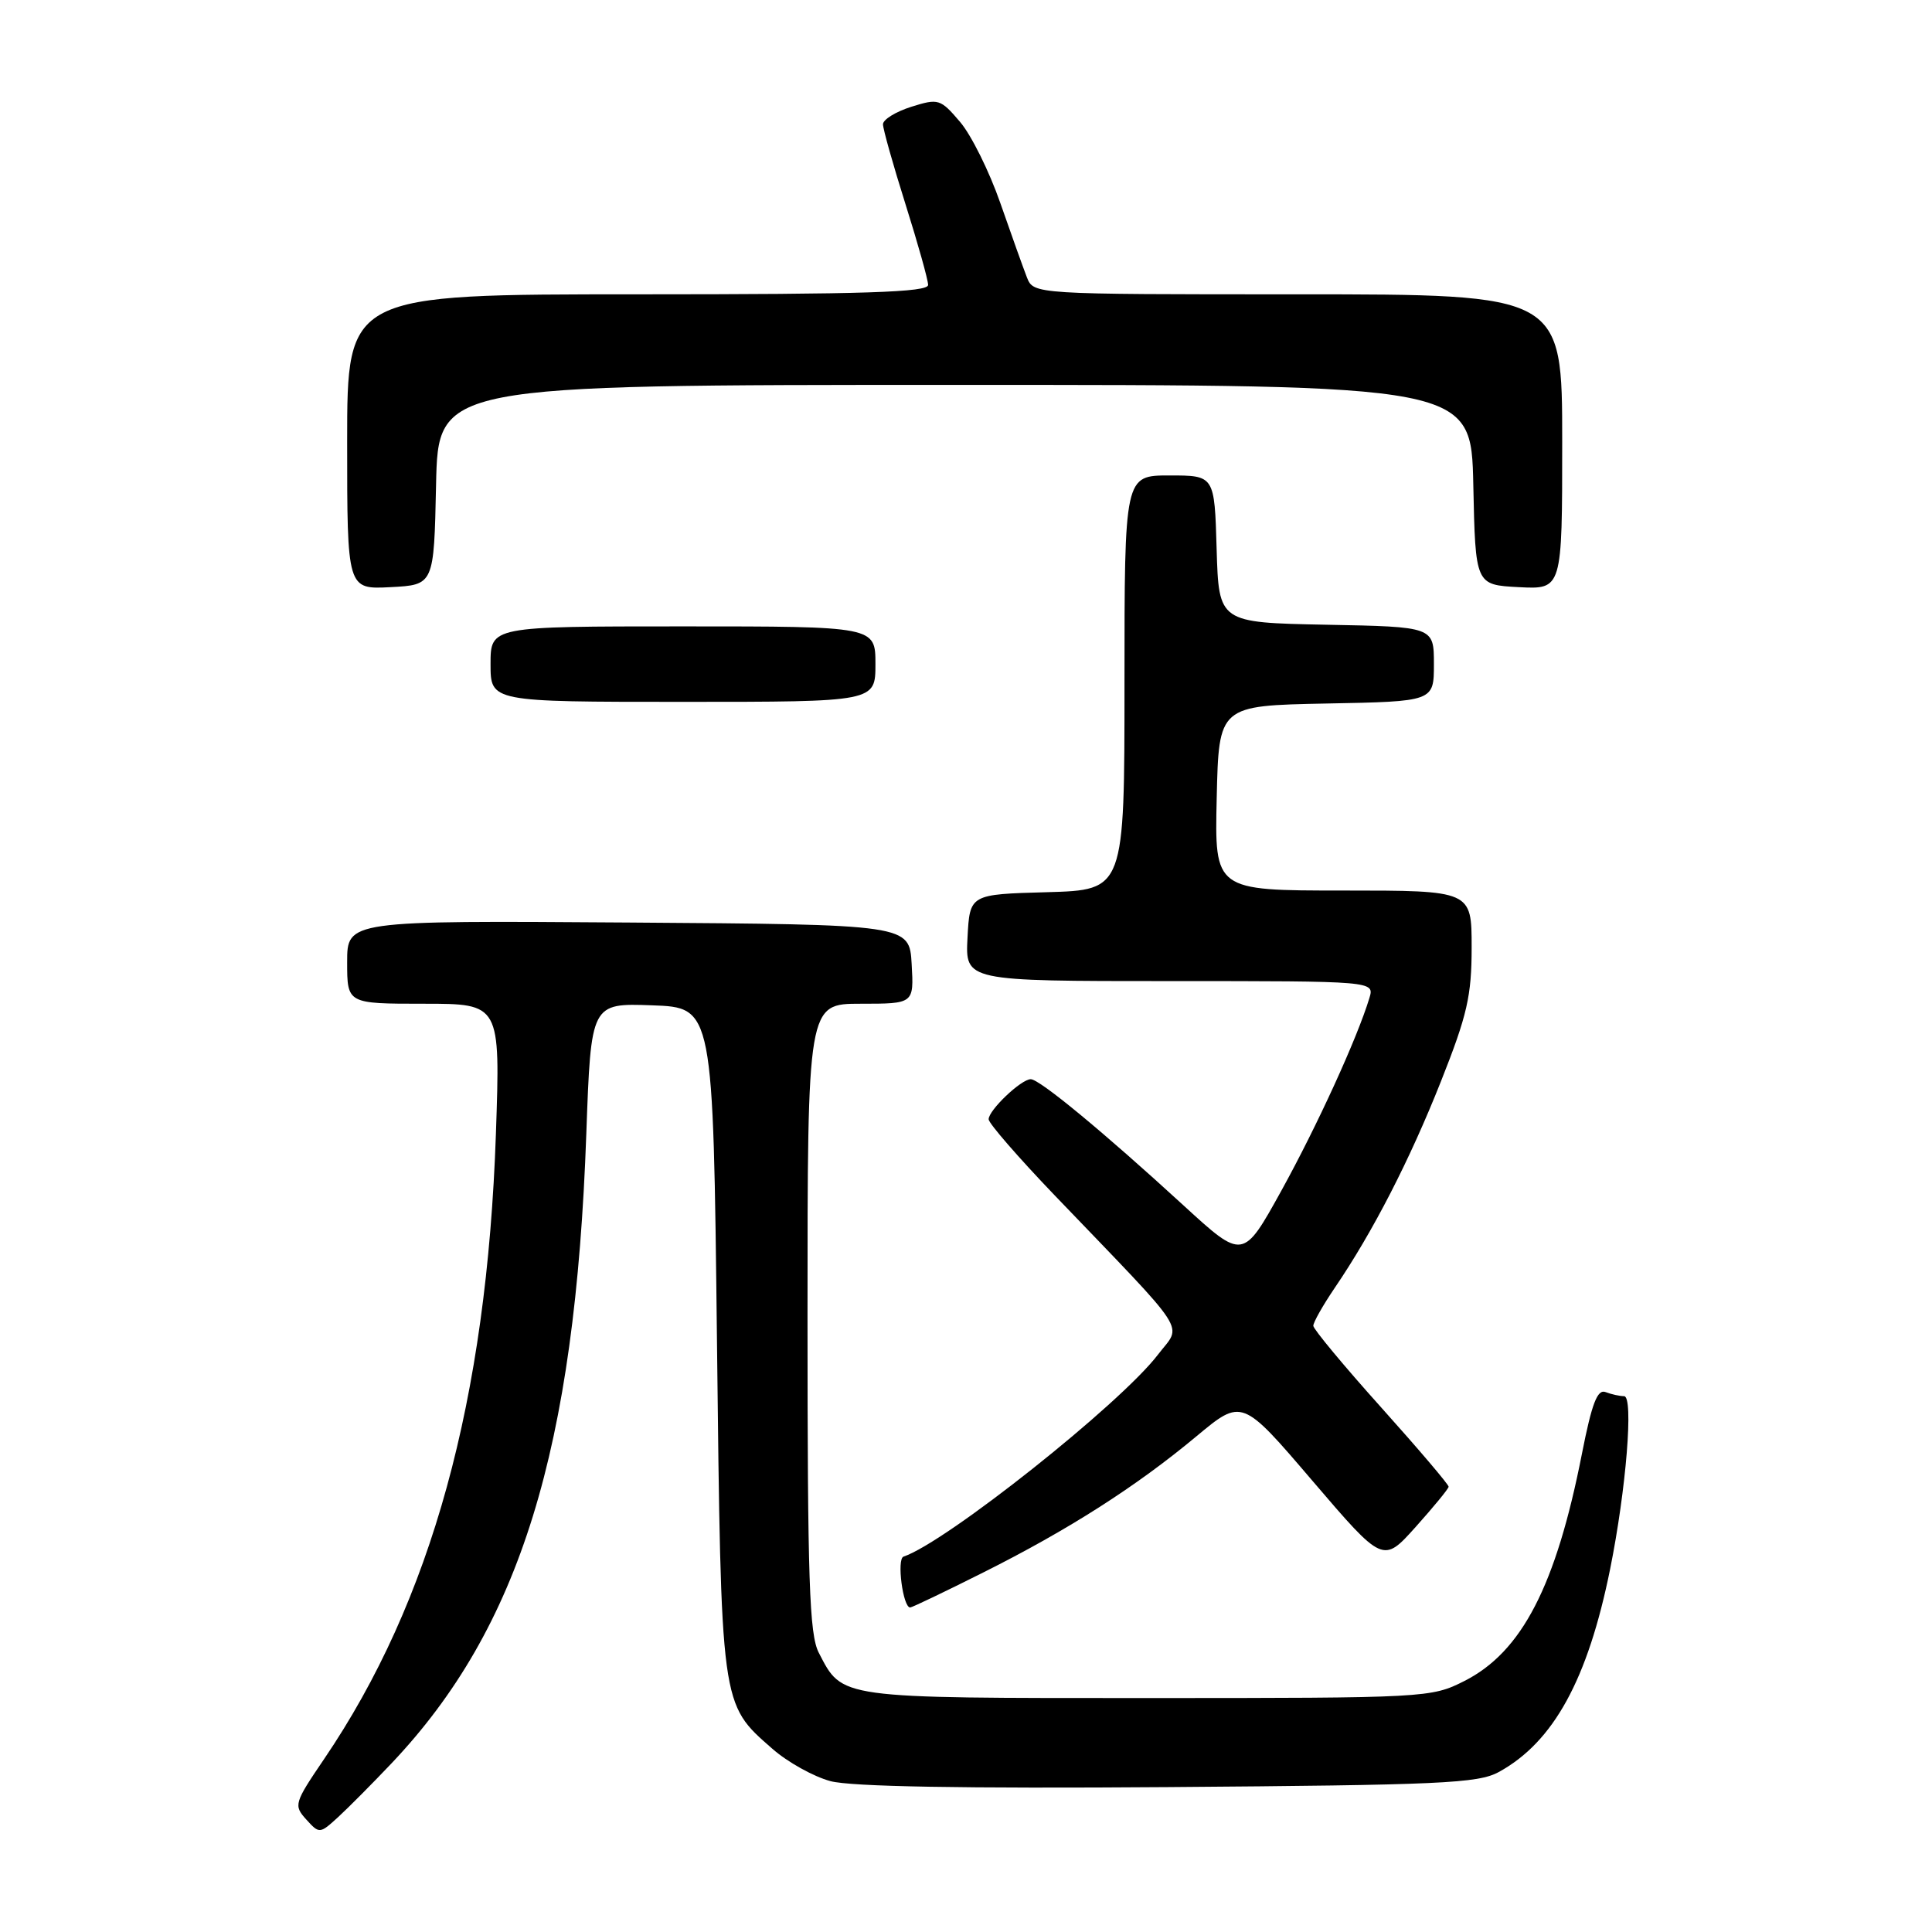 <?xml version="1.0" encoding="UTF-8" standalone="no"?>
<!DOCTYPE svg PUBLIC "-//W3C//DTD SVG 1.1//EN" "http://www.w3.org/Graphics/SVG/1.1/DTD/svg11.dtd" >
<svg xmlns="http://www.w3.org/2000/svg" xmlns:xlink="http://www.w3.org/1999/xlink" version="1.1" viewBox="0 0 256 256">
 <g >
 <path fill="currentColor"
d=" M 51.89 233.64 C 68.90 215.68 76.21 192.07 77.69 150.21 C 78.31 132.92 78.31 132.92 86.40 133.21 C 94.50 133.50 94.50 133.50 95.00 177.50 C 95.56 226.36 95.46 225.69 102.34 231.72 C 104.34 233.48 107.80 235.41 110.04 236.01 C 112.75 236.74 127.56 237.00 154.80 236.80 C 190.85 236.53 195.85 236.31 198.60 234.80 C 205.85 230.83 210.39 222.55 213.35 207.91 C 215.48 197.35 216.48 185.00 215.20 185.00 C 214.63 185.00 213.53 184.76 212.75 184.46 C 211.66 184.04 210.93 185.95 209.62 192.60 C 206.18 210.14 201.65 218.90 194.02 222.75 C 189.65 224.96 188.98 225.00 152.01 225.00 C 110.86 225.00 111.66 225.11 108.49 218.99 C 107.24 216.56 107.00 209.46 107.00 174.55 C 107.00 133.00 107.00 133.00 114.05 133.00 C 121.10 133.00 121.10 133.00 120.80 127.75 C 120.50 122.50 120.50 122.50 83.25 122.24 C 46.00 121.98 46.00 121.98 46.00 127.49 C 46.00 133.00 46.00 133.00 56.15 133.00 C 66.30 133.00 66.30 133.00 65.71 150.25 C 64.50 185.47 57.17 212.14 42.94 233.09 C 38.98 238.92 38.89 239.22 40.58 241.09 C 42.32 243.01 42.37 243.00 44.81 240.77 C 46.17 239.52 49.36 236.31 51.89 233.64 Z  M 130.27 208.37 C 141.55 202.72 150.56 196.97 158.53 190.32 C 164.57 185.29 164.57 185.29 173.91 196.22 C 183.26 207.15 183.26 207.15 187.59 202.32 C 189.96 199.67 191.93 197.28 191.95 197.00 C 191.97 196.72 187.95 192.00 183.02 186.50 C 178.08 181.00 174.04 176.13 174.02 175.68 C 174.01 175.23 175.28 172.98 176.84 170.68 C 181.92 163.22 186.80 153.71 190.94 143.27 C 194.42 134.50 195.00 131.95 195.00 125.52 C 195.00 118.00 195.00 118.00 177.97 118.00 C 160.94 118.00 160.94 118.00 161.22 105.75 C 161.50 93.50 161.50 93.50 175.75 93.22 C 190.00 92.95 190.00 92.95 190.00 88.00 C 190.00 83.05 190.00 83.05 175.75 82.78 C 161.50 82.50 161.50 82.50 161.21 72.75 C 160.93 63.00 160.93 63.00 154.96 63.00 C 149.00 63.00 149.00 63.00 149.00 90.47 C 149.00 117.93 149.00 117.93 138.75 118.22 C 128.50 118.50 128.50 118.50 128.20 124.25 C 127.90 130.00 127.90 130.00 155.02 130.00 C 182.13 130.00 182.13 130.00 181.45 132.25 C 179.84 137.57 174.53 149.17 169.81 157.73 C 164.71 166.95 164.71 166.95 156.83 159.73 C 146.22 150.00 137.75 143.00 136.58 143.00 C 135.31 143.00 131.00 147.10 131.00 148.31 C 131.00 148.84 134.94 153.37 139.75 158.39 C 157.95 177.36 156.63 175.31 153.44 179.49 C 148.45 186.03 125.32 204.39 119.72 206.26 C 118.80 206.57 119.64 213.00 120.60 213.00 C 120.84 213.00 125.19 210.92 130.27 208.37 Z  M 116.00 88.00 C 116.00 83.00 116.00 83.00 90.50 83.00 C 65.00 83.00 65.00 83.00 65.00 88.00 C 65.00 93.00 65.00 93.00 90.50 93.00 C 116.00 93.00 116.00 93.00 116.00 88.00 Z  M 57.78 64.25 C 58.06 51.00 58.06 51.00 126.50 51.00 C 194.94 51.00 194.94 51.00 195.22 64.25 C 195.50 77.50 195.50 77.50 201.25 77.80 C 207.00 78.10 207.00 78.10 207.00 58.55 C 207.00 39.00 207.00 39.00 171.98 39.00 C 136.96 39.00 136.96 39.00 136.07 36.75 C 135.59 35.51 134.00 31.08 132.55 26.91 C 131.10 22.74 128.70 17.89 127.21 16.15 C 124.61 13.10 124.35 13.02 120.75 14.15 C 118.69 14.80 117.00 15.84 117.00 16.47 C 117.00 17.09 118.34 21.85 119.98 27.05 C 121.62 32.25 122.97 37.06 122.98 37.75 C 123.00 38.73 114.64 39.00 84.50 39.00 C 46.00 39.00 46.00 39.00 46.00 58.55 C 46.00 78.10 46.00 78.10 51.75 77.80 C 57.50 77.50 57.50 77.50 57.78 64.25 Z "/>
</g>
</svg>